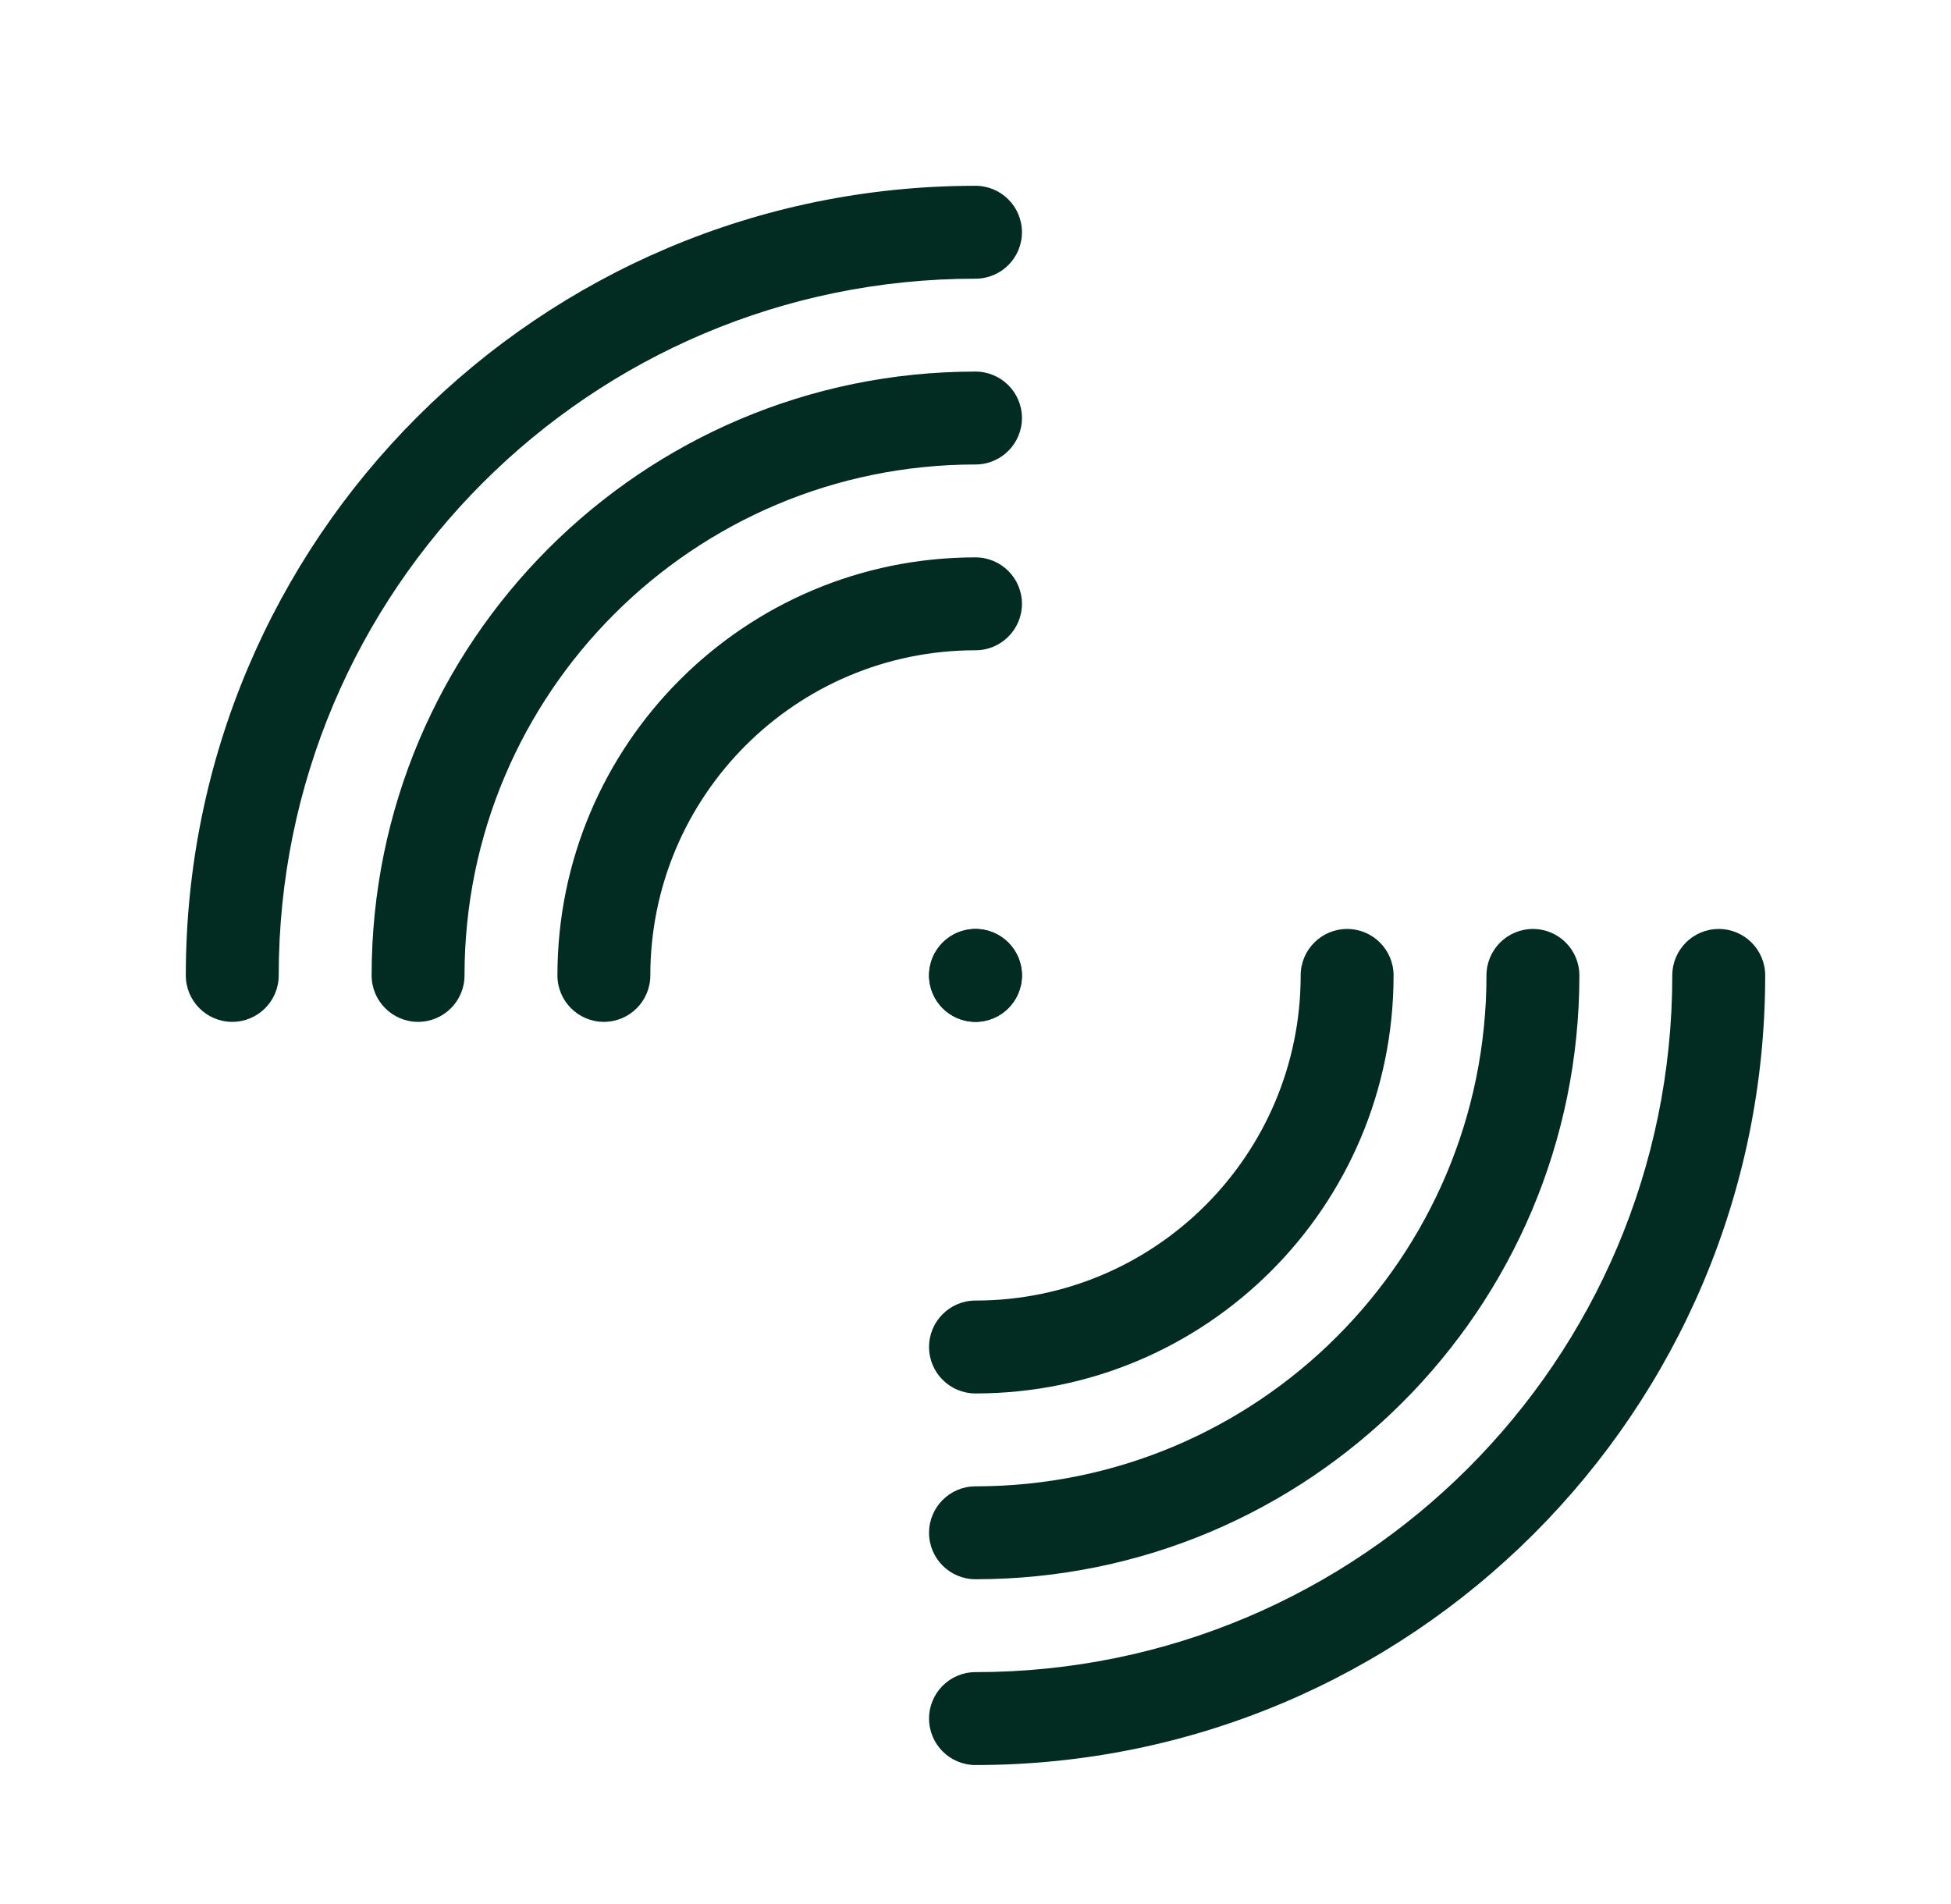 <svg width="42" height="41" viewBox="0 0 42 41" fill="none" xmlns="http://www.w3.org/2000/svg">
<g filter="url(#filter0_d_4091_5696)">
<path d="M22 17C22 17.552 21.552 18 21 18C20.448 18 20 17.552 20 17C20 16.448 20.448 16 21 16C21.552 16 22 16.448 22 17Z" fill="#022C22"/>
<path fill-rule="evenodd" clip-rule="evenodd" d="M21 18C21.552 18 22 17.552 22 17C22 16.448 21.552 16 21 16C20.448 16 20 16.448 20 17C20 17.552 20.448 18 21 18Z" fill="#022C22"/>
<path fill-rule="evenodd" clip-rule="evenodd" d="M37 16C37.552 16 38 16.448 38 17C38 26.389 30.389 34 21 34C20.448 34 20 33.552 20 33C20 32.448 20.448 32 21 32C29.284 32 36 25.284 36 17C36 16.448 36.448 16 37 16Z" fill="#022C22"/>
<path fill-rule="evenodd" clip-rule="evenodd" d="M21 2C12.716 2 6 8.716 6 17C6 17.552 5.552 18 5 18C4.448 18 4 17.552 4 17C4 7.611 11.611 0 21 0C21.552 0 22 0.448 22 1C22 1.552 21.552 2 21 2Z" fill="#022C22"/>
<path fill-rule="evenodd" clip-rule="evenodd" d="M33 16C33.552 16 34 16.448 34 17C34 24.18 28.18 30 21 30C20.448 30 20 29.552 20 29C20 28.448 20.448 28 21 28C27.075 28 32 23.075 32 17C32 16.448 32.448 16 33 16Z" fill="#022C22"/>
<path fill-rule="evenodd" clip-rule="evenodd" d="M21 6C14.925 6 10 10.925 10 17C10 17.552 9.552 18 9 18C8.448 18 8 17.552 8 17C8 9.82 13.82 4 21 4C21.552 4 22 4.448 22 5C22 5.552 21.552 6 21 6Z" fill="#022C22"/>
<path fill-rule="evenodd" clip-rule="evenodd" d="M29 16C29.552 16 30 16.448 30 17C30 21.971 25.971 26 21 26C20.448 26 20 25.552 20 25C20 24.448 20.448 24 21 24C24.866 24 28 20.866 28 17C28 16.448 28.448 16 29 16Z" fill="#022C22"/>
<path fill-rule="evenodd" clip-rule="evenodd" d="M21 10C17.134 10 14 13.134 14 17C14 17.552 13.552 18 13 18C12.448 18 12 17.552 12 17C12 12.029 16.029 8 21 8C21.552 8 22 8.448 22 9C22 9.552 21.552 10 21 10Z" fill="#022C22"/>
</g>
<defs>
<filter id="filter0_d_4091_5696" x="0" y="0" width="42" height="42" filterUnits="userSpaceOnUse" color-interpolation-filters="sRGB">
<feFlood flood-opacity="0" result="BackgroundImageFix"/>
<feColorMatrix in="SourceAlpha" type="matrix" values="0 0 0 0 0 0 0 0 0 0 0 0 0 0 0 0 0 0 127 0" result="hardAlpha"/>
<feOffset dy="4"/>
<feGaussianBlur stdDeviation="2"/>
<feComposite in2="hardAlpha" operator="out"/>
<feColorMatrix type="matrix" values="0 0 0 0 0 0 0 0 0 0 0 0 0 0 0 0 0 0 0.25 0"/>
<feBlend mode="normal" in2="BackgroundImageFix" result="effect1_dropShadow_4091_5696"/>
<feBlend mode="normal" in="SourceGraphic" in2="effect1_dropShadow_4091_5696" result="shape"/>
</filter>
</defs>
</svg>
